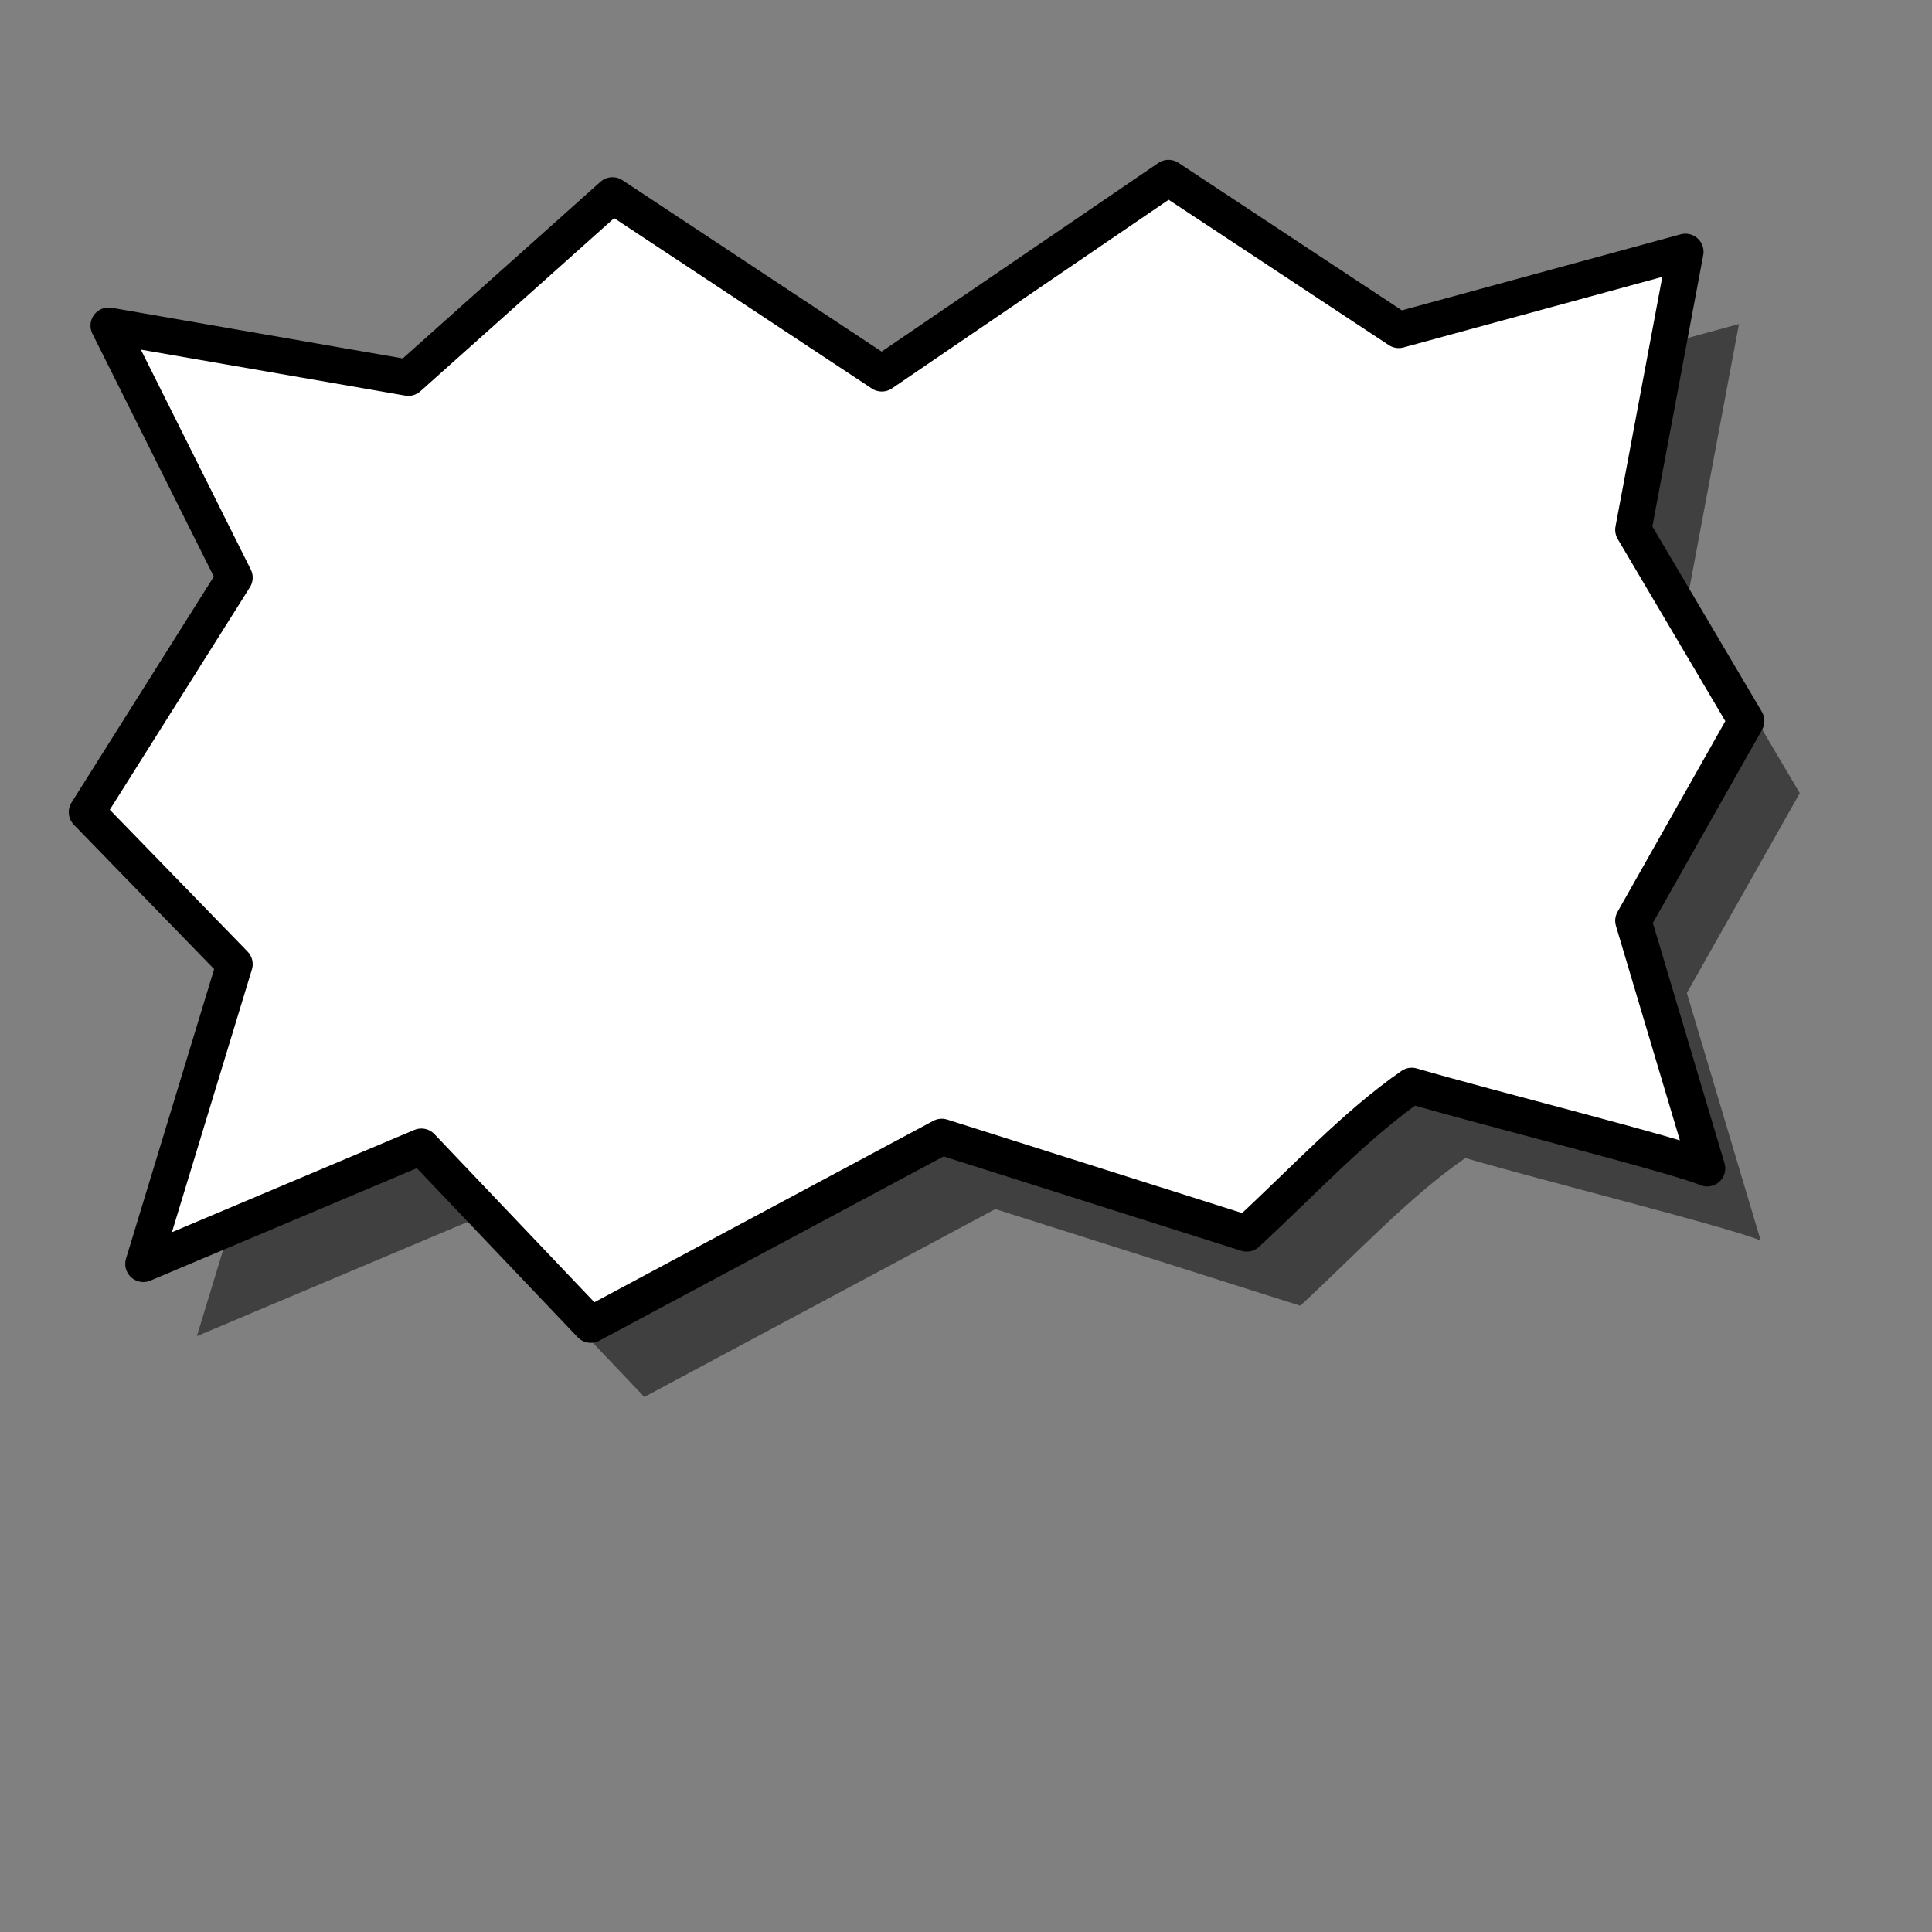 <?xml version="1.0" encoding="UTF-8" standalone="no"?>
<!DOCTYPE svg PUBLIC "-//W3C//DTD SVG 20010904//EN"
"http://www.w3.org/TR/2001/REC-SVG-20010904/DTD/svg10.dtd">
<!-- Created with Inkscape (http://www.inkscape.org/) --><svg height="400pt" id="svg548" inkscape:version="0.38.1" sodipodi:docbase="/var/www/html/svg_gallery/svg/callouts" sodipodi:docname="segmented.svg" sodipodi:version="0.32" width="400pt" xmlns="http://www.w3.org/2000/svg" xmlns:inkscape="http://www.inkscape.org/namespaces/inkscape" xmlns:sodipodi="http://sodipodi.sourceforge.net/DTD/sodipodi-0.dtd" xmlns:xlink="http://www.w3.org/1999/xlink">
  <rect width="100%" height="100%" fill="#808080" stroke="none"/>
  <defs id="defs550"/>
  <sodipodi:namedview id="base" inkscape:cx="200.00000" inkscape:cy="200.00000" inkscape:window-height="514" inkscape:window-width="605" inkscape:window-x="324" inkscape:window-y="24" inkscape:zoom="0.77250000"/>
  <g id="g830">
    <path d="M 274.764,333.767 L 358.934,360.451 C 374.523,346.062 388.913,330.473 404.501,319.68 C 424.887,325.676 477.649,338.866 486.043,342.463 L 465.658,274.113 L 496.835,218.952 L 465.658,166.19 L 480.047,89.445 L 400.904,111.029 L 337.35,69.059 L 258.206,123.021 L 183.859,73.856 L 127.499,124.22 L 44.759,109.83 L 79.534,179.38 L 38.763,244.134 L 79.534,286.104 L 54.352,368.845 L 131.096,336.468 L 177.864,385.633 L 274.764,333.767 z " id="path841" sodipodi:nodetypes="ccccccccccccccccccccc" style="fill-opacity:0.5;fill-rule:evenodd;stroke-width:2.5;"/>
    <path d="M 259.984,313.83 L 344.154,340.514 C 359.743,326.125 374.133,310.536 389.721,299.743 C 410.107,305.739 462.869,318.929 471.263,322.526 L 450.878,254.176 L 482.055,199.015 L 450.878,146.253 L 465.267,69.508 L 386.124,91.092 L 322.57,49.122 L 243.426,103.084 L 169.079,53.919 L 112.719,104.283 L 29.979,89.893 L 64.754,159.443 L 23.983,224.197 L 64.754,266.167 L 39.572,348.908 L 116.316,316.531 L 163.084,365.696 L 259.984,313.83 z " id="path592" sodipodi:nodetypes="ccccccccccccccccccccc" style="fill:#ffffff;fill-rule:evenodd;stroke:#000000;stroke-width:10;stroke-linejoin:round;stroke-dasharray:none;"/>
  </g>
</svg>
